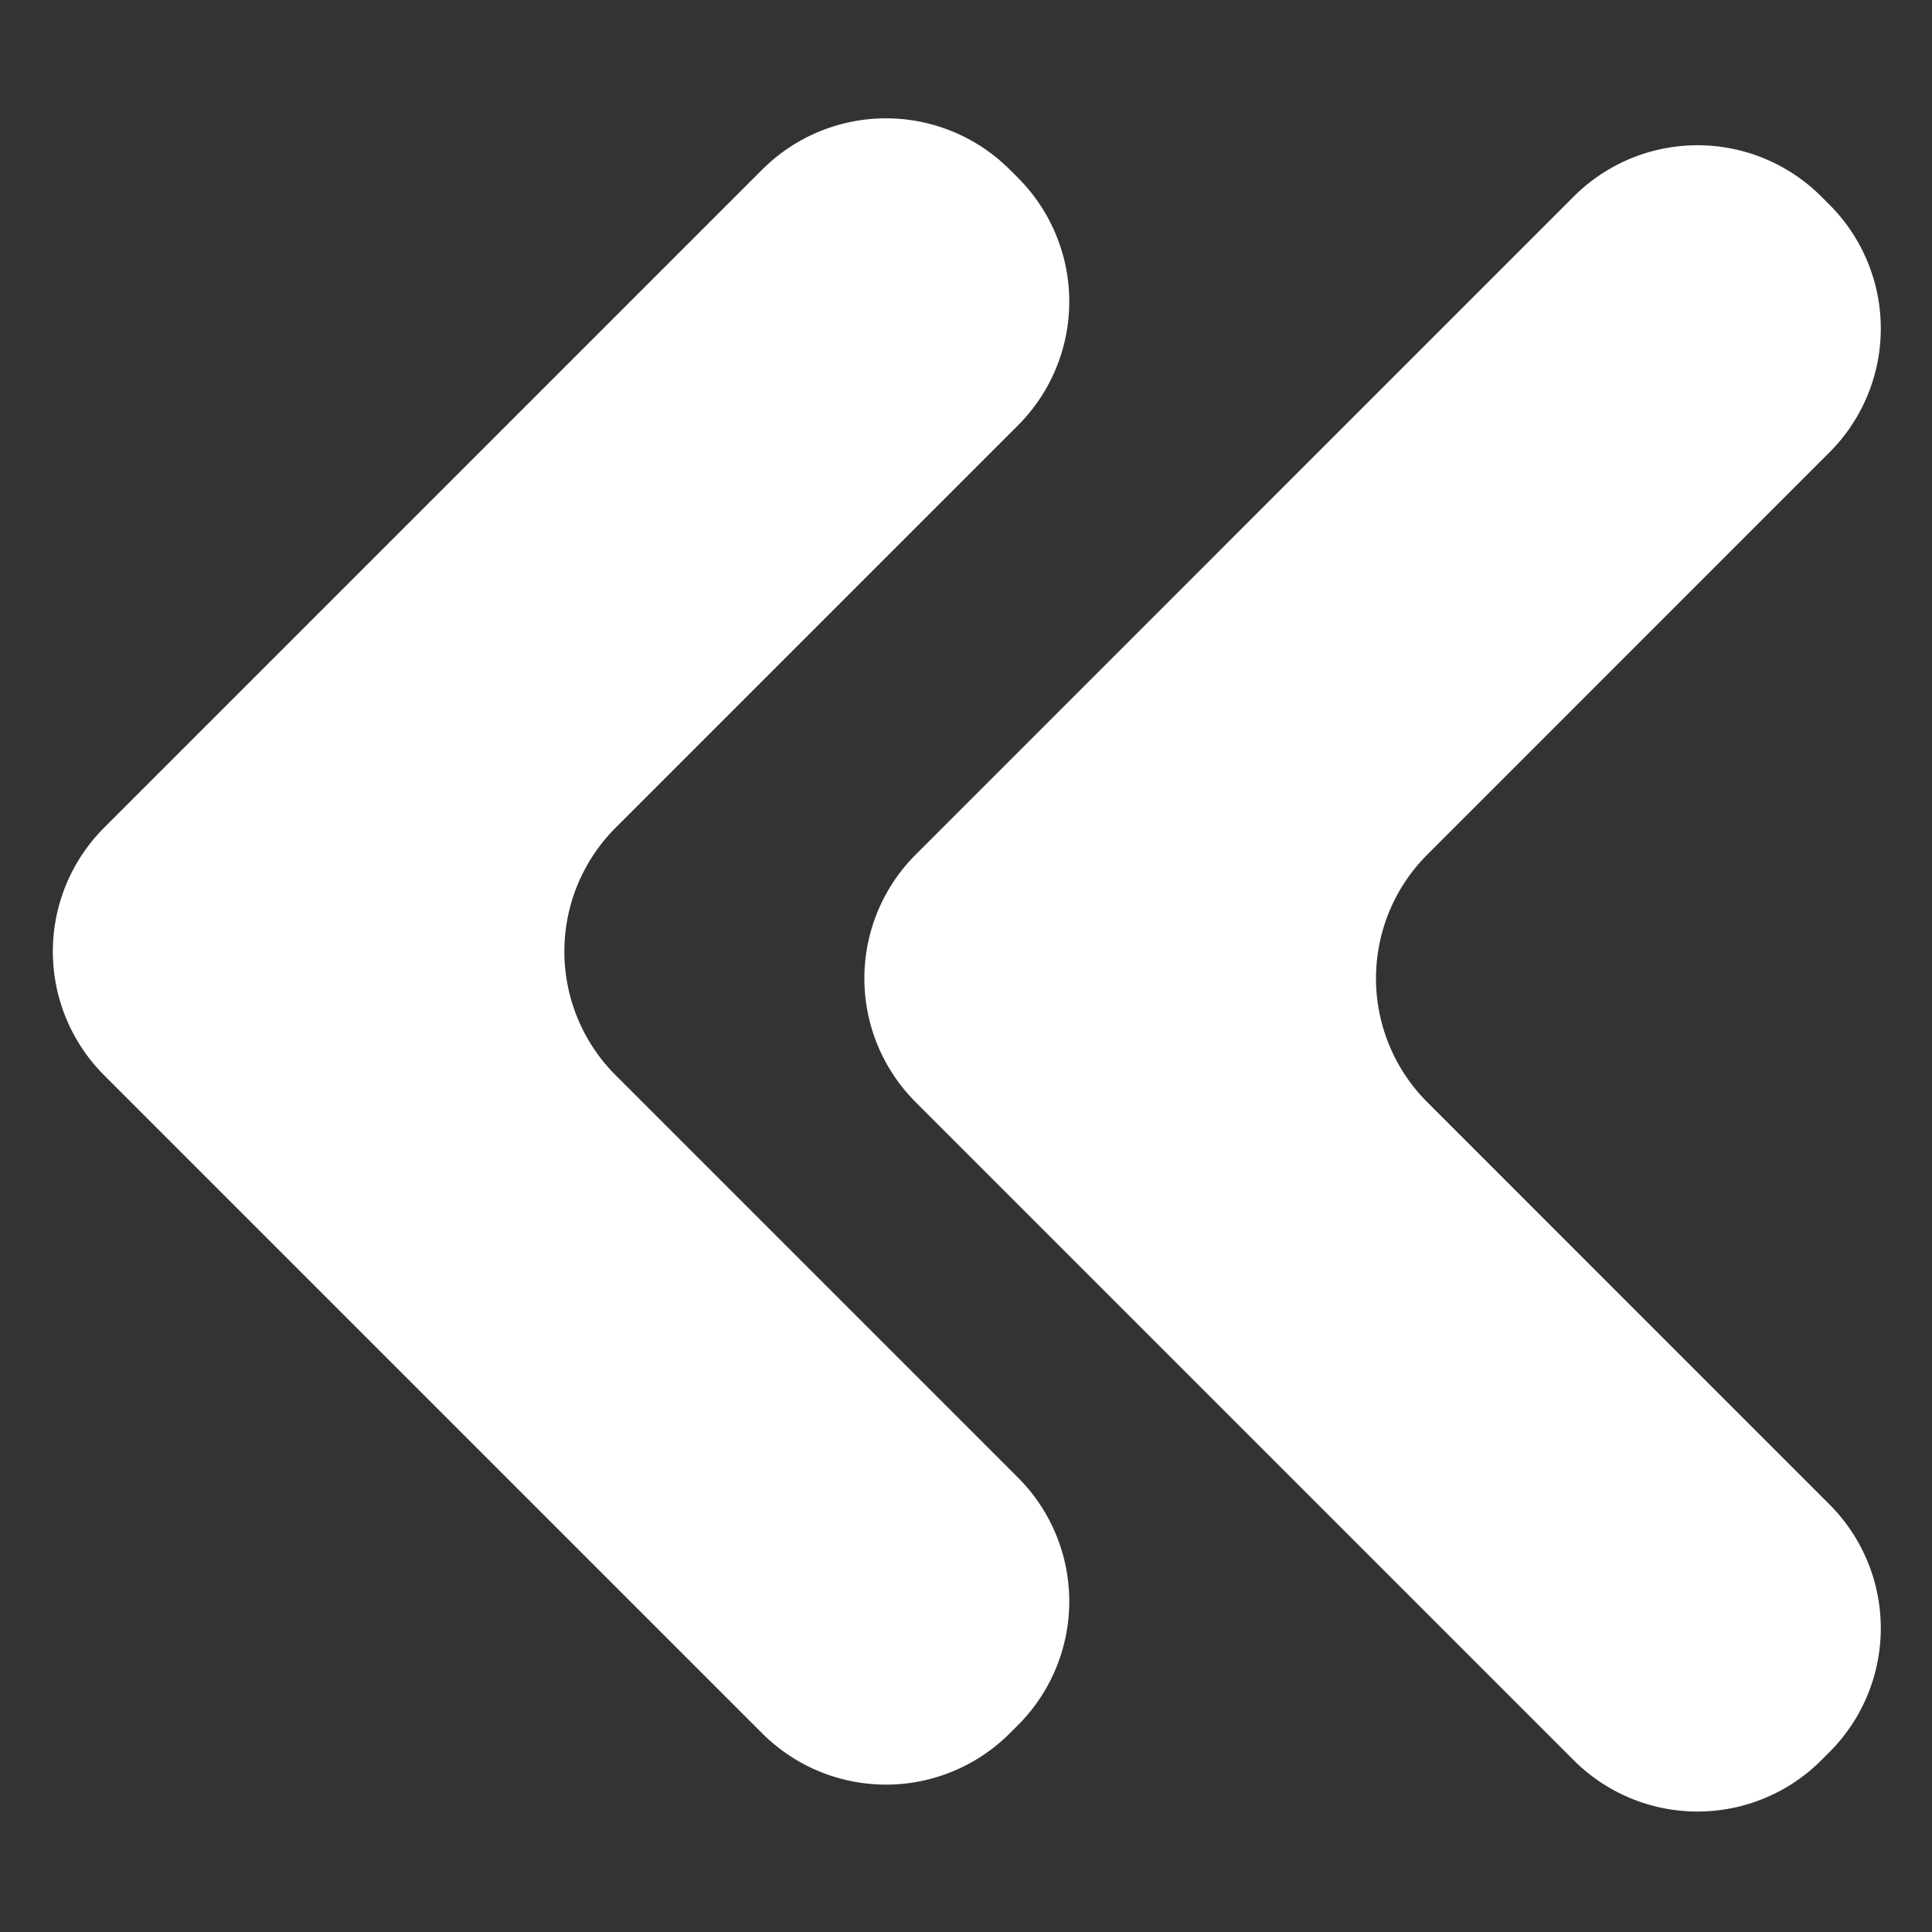 <svg xmlns="http://www.w3.org/2000/svg" viewBox="0 0 800 800">
  <rect x="0" y="0" width="800" height="800" fill="#333333" stroke="none"/>
  <defs>
    <style>
      .cls-1 {
        fill: #ffffff;
      }
    </style>
  </defs>
  <g id="Слой_2" data-name="Слой 2">
    <g>
      <path class="cls-1" d="M254.92,342.74,421.53,176.13a72.47,72.47,0,0,0,0-102.49l-3.42-3.41a72.46,72.46,0,0,0-102.49,0L43.11,342.74a72.47,72.47,0,0,0,0,102.49L315.62,717.74a72.46,72.46,0,0,0,102.49,0l3.42-3.41a72.47,72.47,0,0,0,0-102.49L254.92,445.23A72.47,72.47,0,0,1,254.92,342.74Z"/>
      <path class="cls-1" d="M591,353.89,757.57,187.28a72.47,72.47,0,0,0,0-102.49l-3.42-3.42a72.47,72.47,0,0,0-102.49,0L379.15,353.89a72.46,72.46,0,0,0,0,102.49L651.66,728.89a72.47,72.47,0,0,0,102.49,0l3.42-3.42a72.47,72.47,0,0,0,0-102.49L591,456.38A72.47,72.47,0,0,1,591,353.89Z"/>
    </g>
  </g>
</svg>
